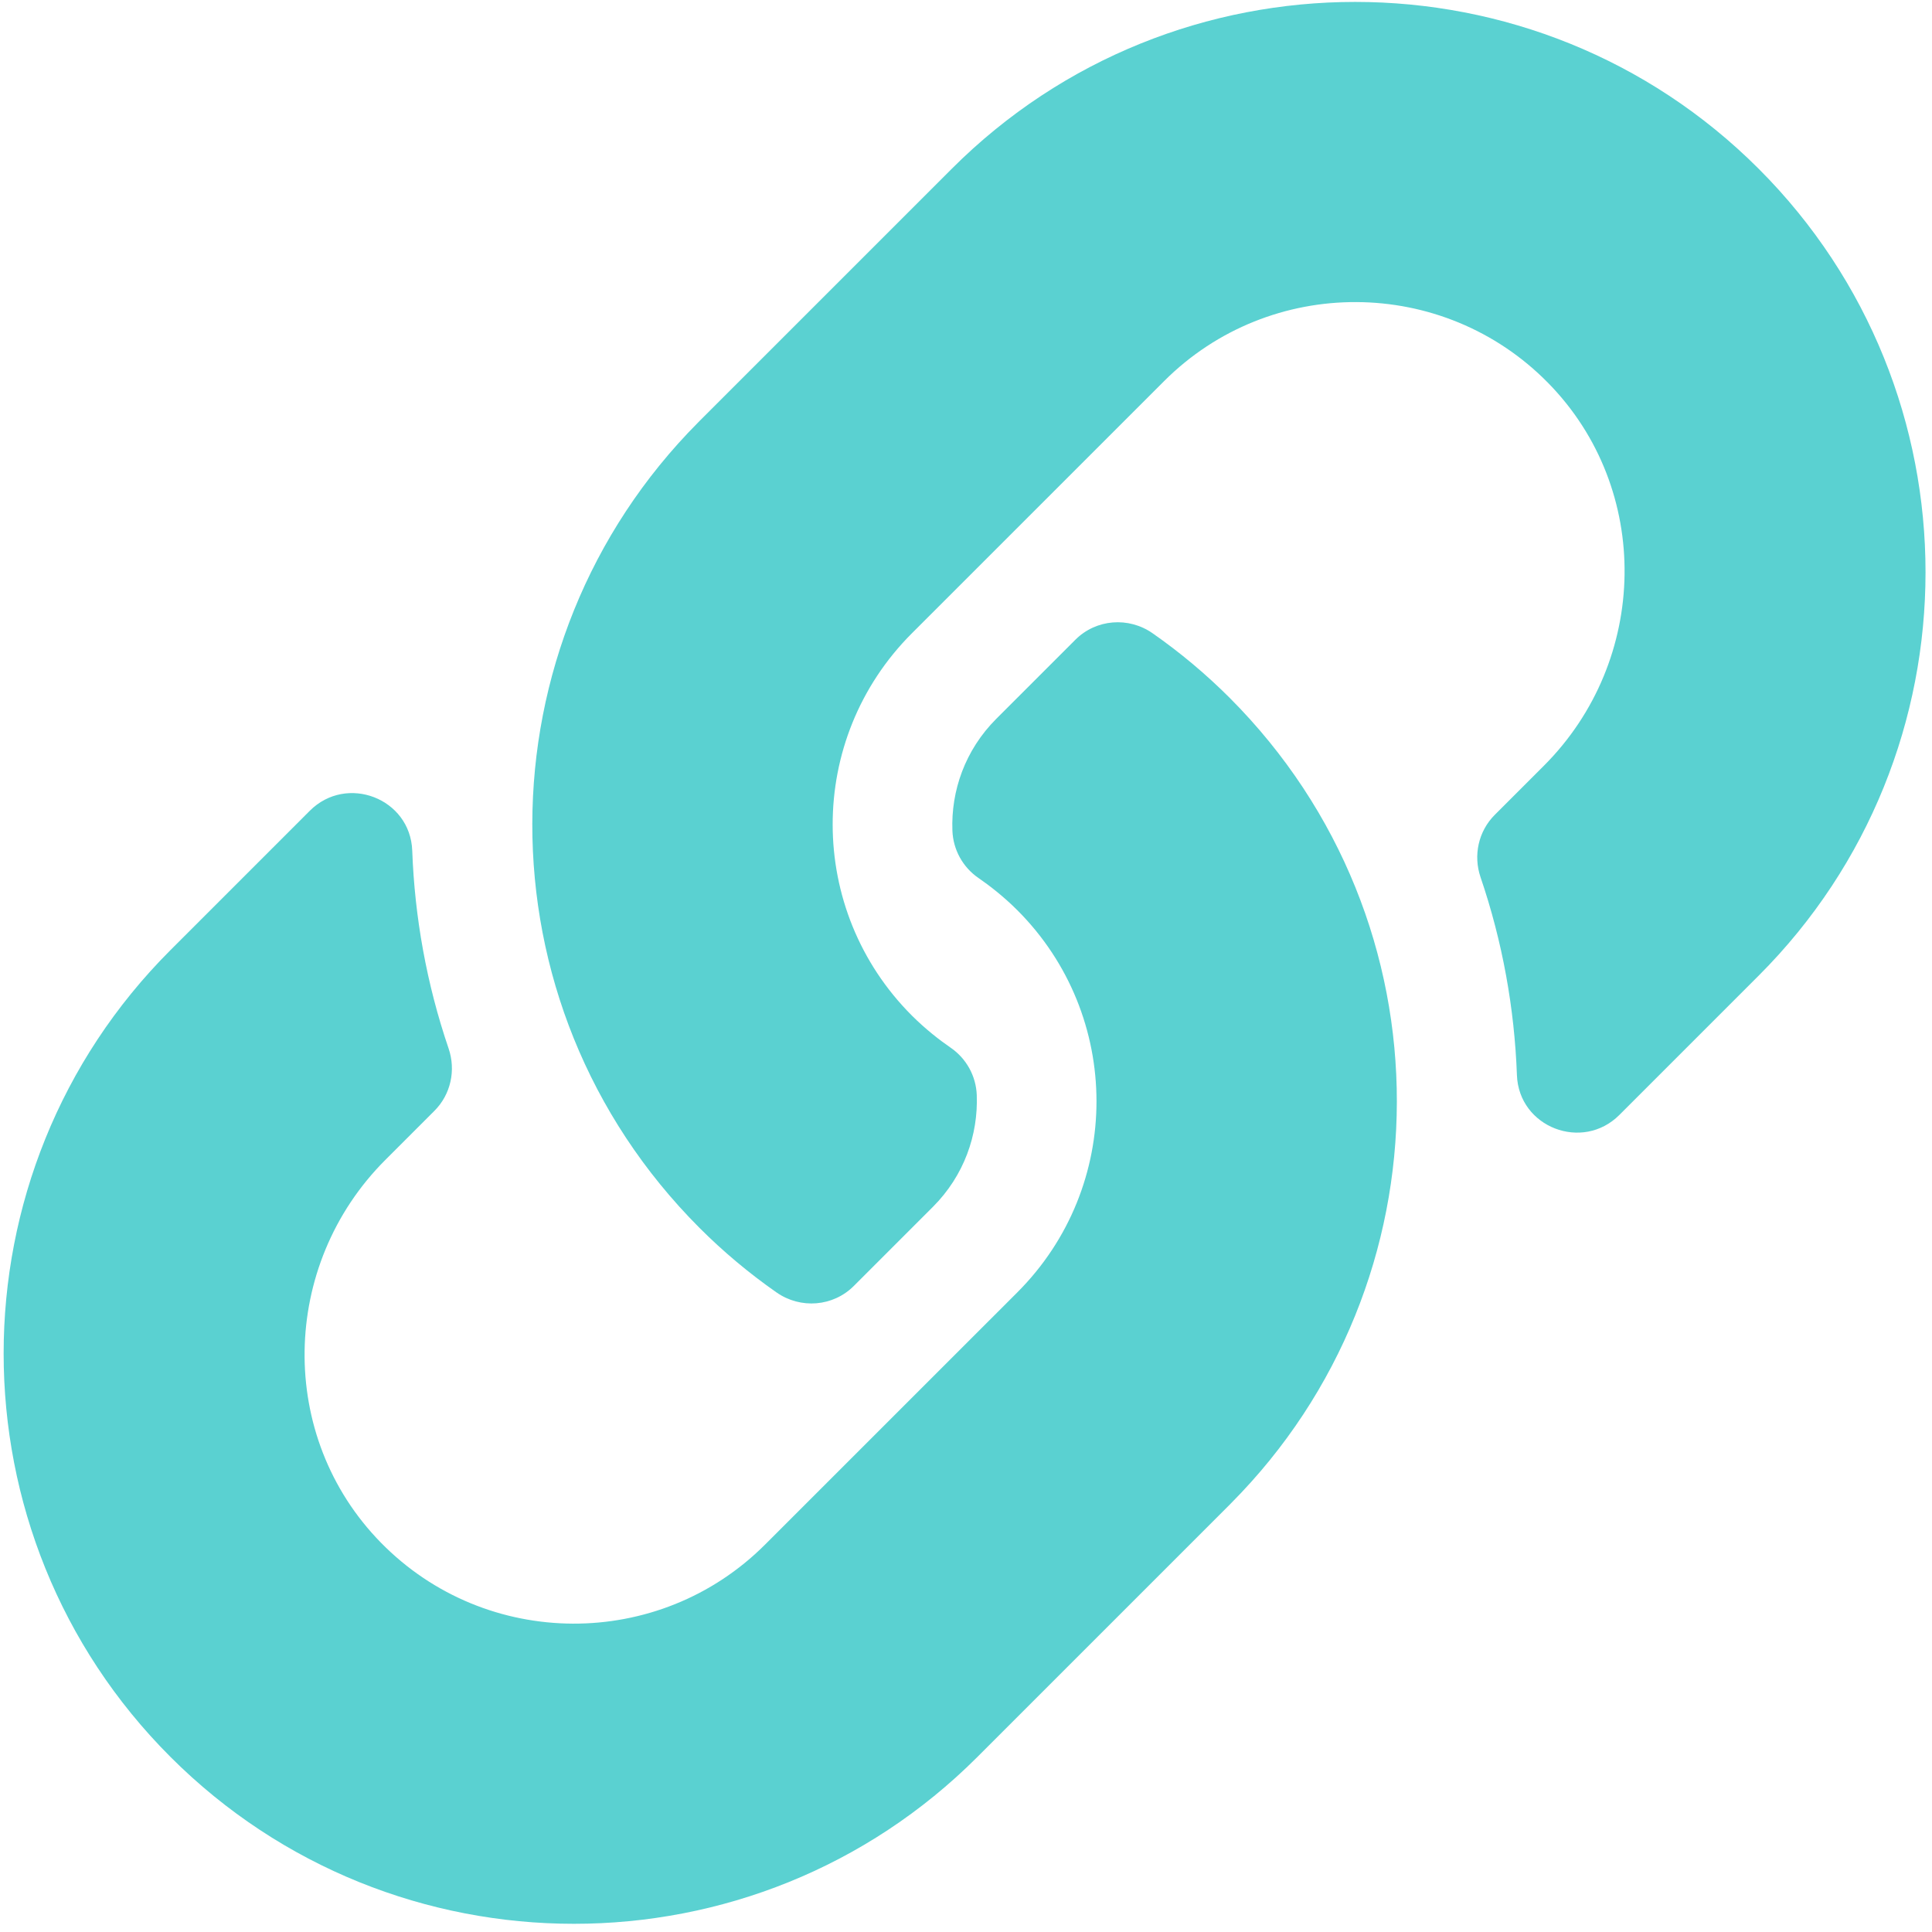 <svg width="191" height="191" viewBox="0 0 191 191" fill="none" xmlns="http://www.w3.org/2000/svg">
<path d="M121.564 68.987C143.735 91.182 143.431 126.766 121.697 148.62C121.656 148.665 121.608 148.713 121.564 148.758L96.626 173.695C74.632 195.69 38.847 195.687 16.856 173.695C-5.139 151.704 -5.139 115.916 16.856 93.925L30.626 80.155C34.277 76.504 40.566 78.93 40.754 84.091C40.995 90.667 42.174 97.275 44.35 103.655C45.087 105.816 44.561 108.206 42.946 109.82L38.09 114.676C27.69 125.077 27.363 142.011 37.661 152.513C48.061 163.119 65.154 163.182 75.633 152.702L100.571 127.769C111.032 117.307 110.989 100.398 100.571 89.98C99.198 88.609 97.814 87.544 96.734 86.8C95.969 86.275 95.338 85.579 94.89 84.767C94.443 83.954 94.191 83.049 94.156 82.122C94.008 78.201 95.398 74.16 98.496 71.061L106.31 63.248C108.358 61.199 111.572 60.948 113.948 62.606C116.669 64.505 119.217 66.641 121.564 68.987ZM173.864 16.685C151.872 -5.307 116.088 -5.31 94.094 16.685L69.156 41.622C69.112 41.667 69.063 41.715 69.022 41.759C47.289 63.614 46.984 99.198 69.156 121.392C71.502 123.739 74.051 125.874 76.771 127.774C79.147 129.432 82.361 129.18 84.41 127.131L92.223 119.318C95.322 116.219 96.711 112.179 96.564 108.257C96.528 107.331 96.277 106.425 95.829 105.613C95.382 104.801 94.75 104.104 93.986 103.579C92.905 102.835 91.522 101.77 90.148 100.399C79.731 89.982 79.687 73.072 90.148 62.611L115.086 37.677C125.565 27.198 142.658 27.261 153.058 37.866C163.356 48.368 163.03 65.303 152.629 75.703L147.773 80.559C146.159 82.174 145.632 84.564 146.369 86.724C148.545 93.105 149.725 99.712 149.965 106.289C150.154 111.449 156.442 113.876 160.094 110.224L173.863 96.455C195.859 74.464 195.859 38.676 173.864 16.685Z" fill="#5AD1D1"/>
</svg>
